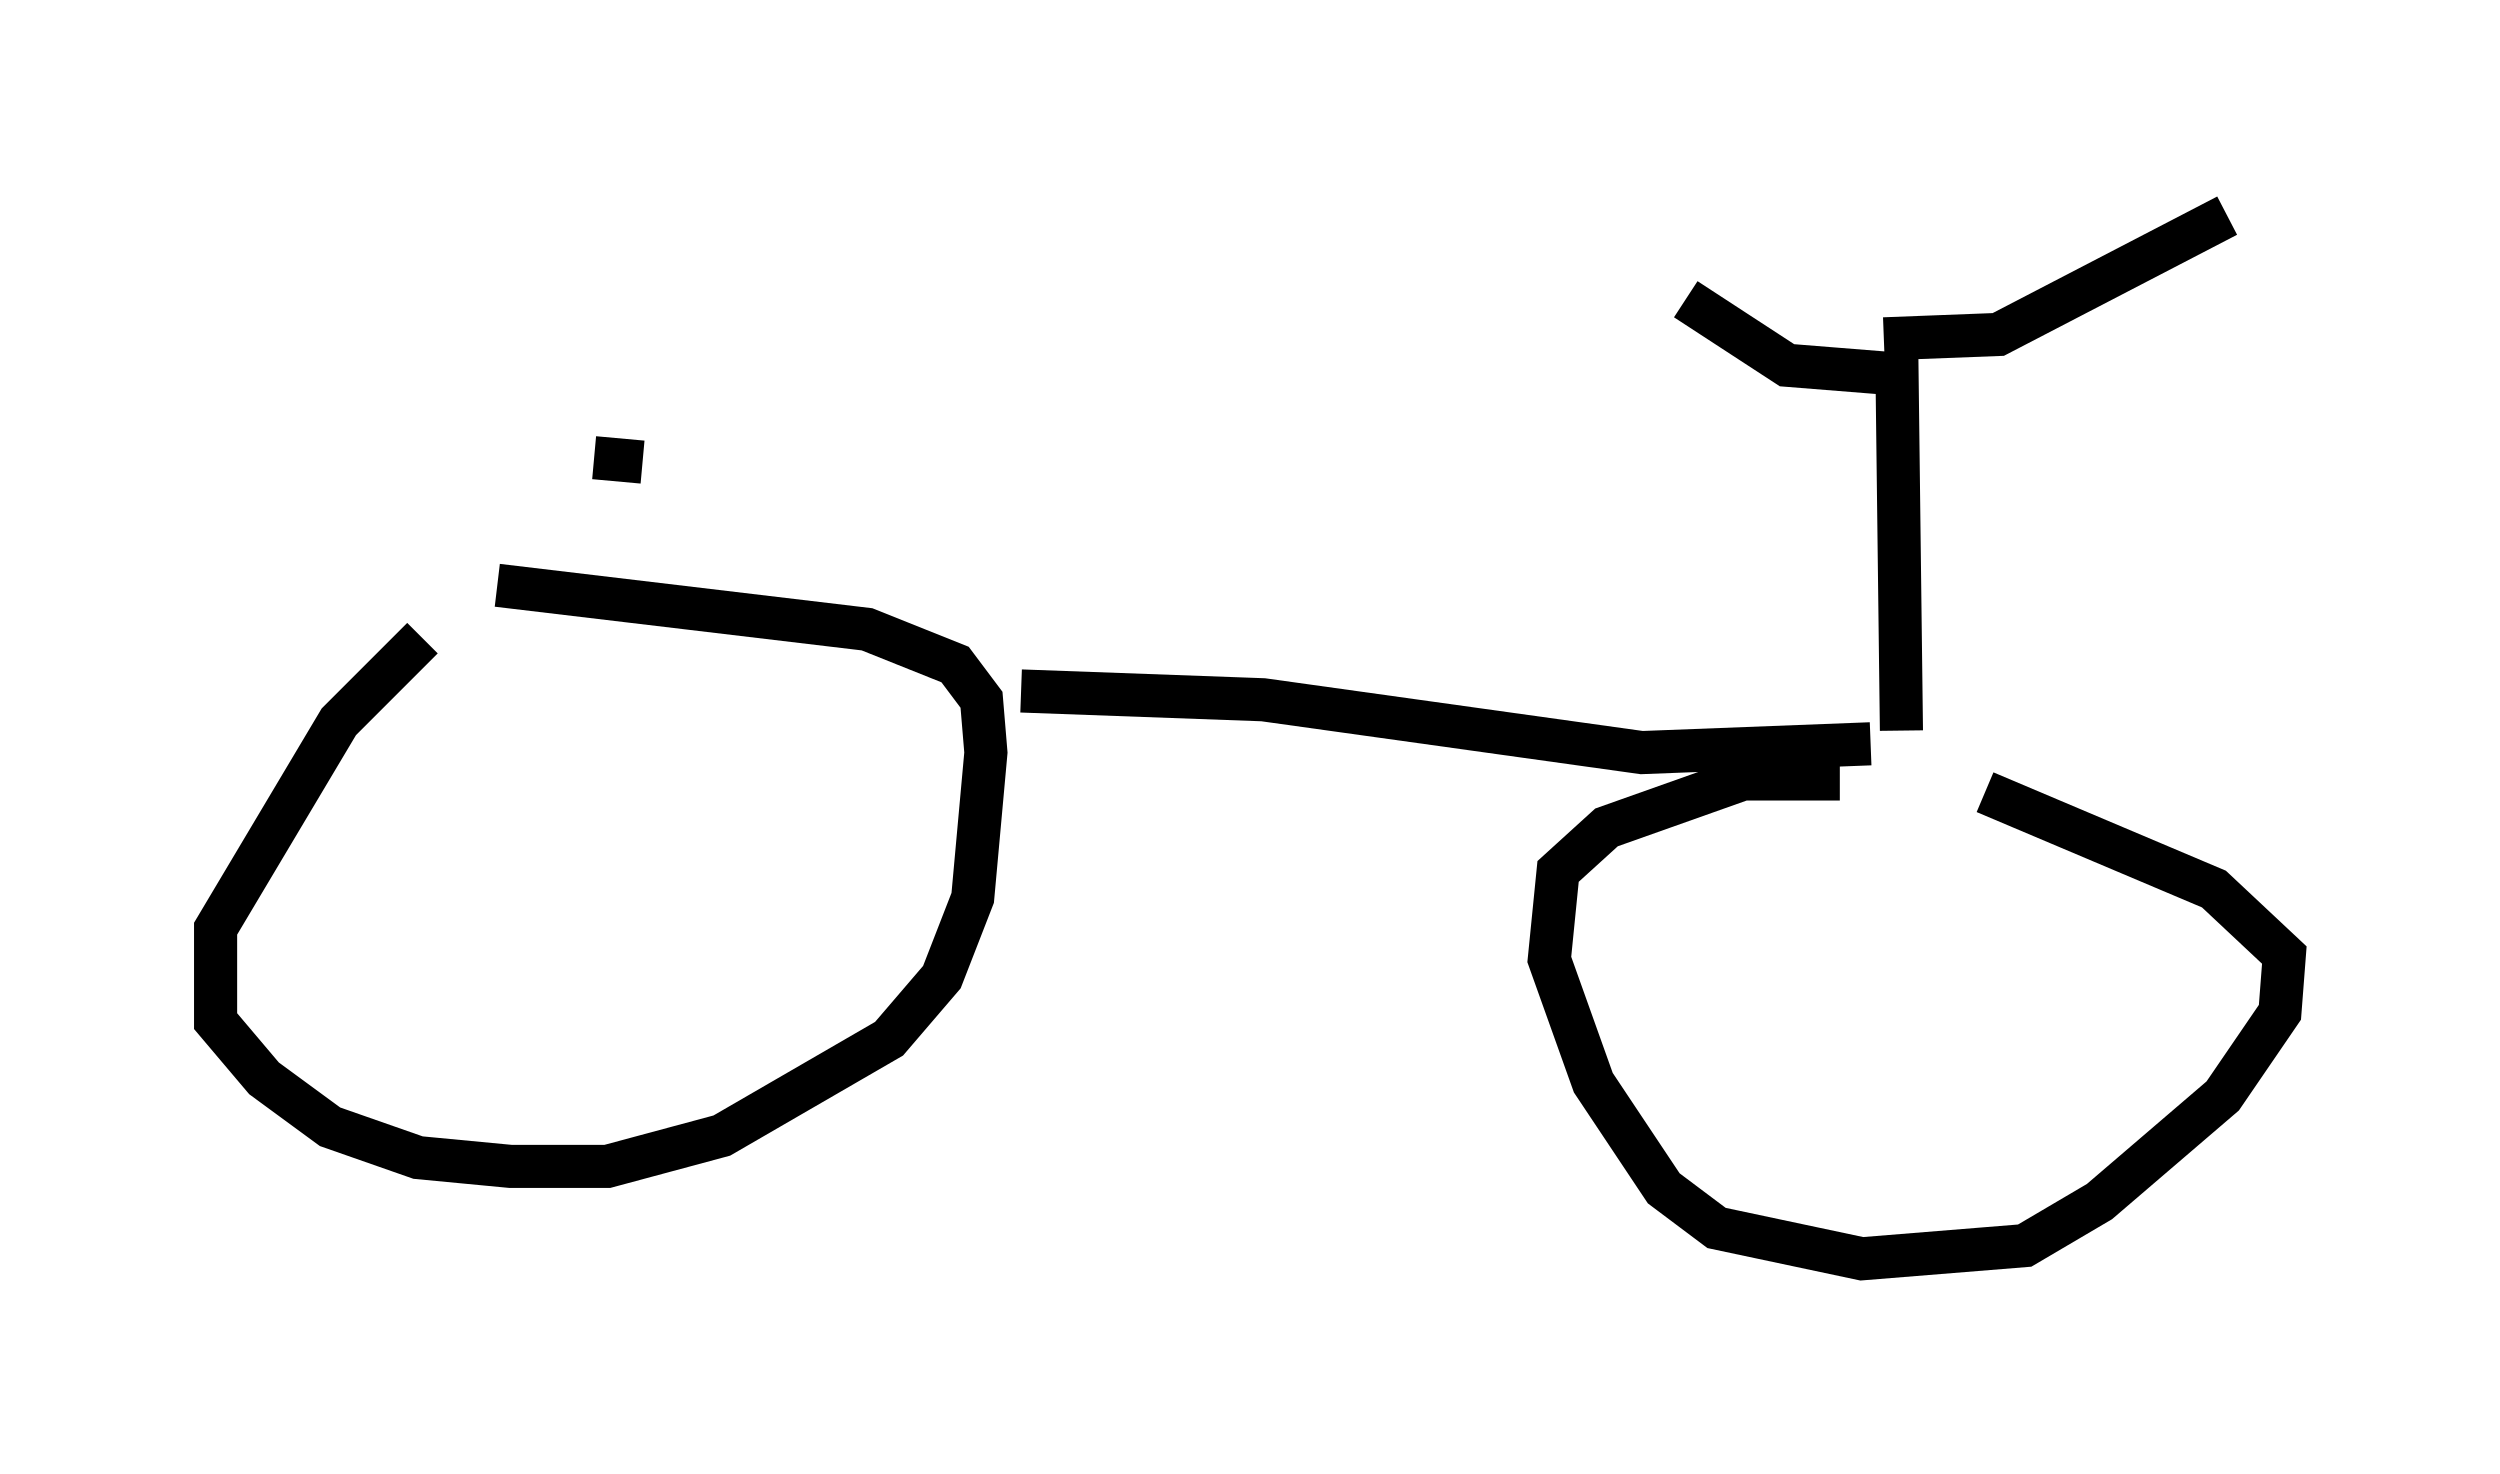 <?xml version="1.0" encoding="utf-8" ?>
<svg baseProfile="full" height="34.194" version="1.1" width="57.98" xmlns="http://www.w3.org/2000/svg" xmlns:ev="http://www.w3.org/2001/xml-events" xmlns:xlink="http://www.w3.org/1999/xlink"><defs /><rect fill="white" height="34.194" width="57.98" x="0" y="0" /><path d="M13.677, 12.044 m-3.879, 2.756 l-1.94, 1.94 -2.858, 4.798 l0.0, 2.144 1.123, 1.327 l1.531, 1.123 2.042, 0.715 l2.144, 0.204 2.246, 0.0 l2.654, -0.715 3.879, -2.246 l1.225, -1.429 0.715, -1.838 l0.306, -3.369 -0.102, -1.225 l-0.613, -0.817 -2.042, -0.817 l-8.575, -1.021 m31.136, 4.492 l-2.246, 0.0 -3.165, 1.123 l-1.123, 1.021 -0.204, 2.042 l1.021, 2.858 1.633, 2.45 l1.225, 0.919 3.369, 0.715 l3.777, -0.306 1.735, -1.021 l2.858, -2.45 1.327, -1.94 l0.102, -1.327 -1.633, -1.531 l-5.308, -2.246 m-22.356, -2.348 l5.615, 0.204 8.779, 1.225 l5.308, -0.204 m-29.604, -6.635 l1.123, 0.102 m29.196, 6.227 l-0.102, -8.269 -2.552, -0.204 l-2.348, -1.531 m4.594, 0.919 l2.654, -0.102 5.308, -2.756 " fill="none" stroke="black" stroke-width="1" /></svg>